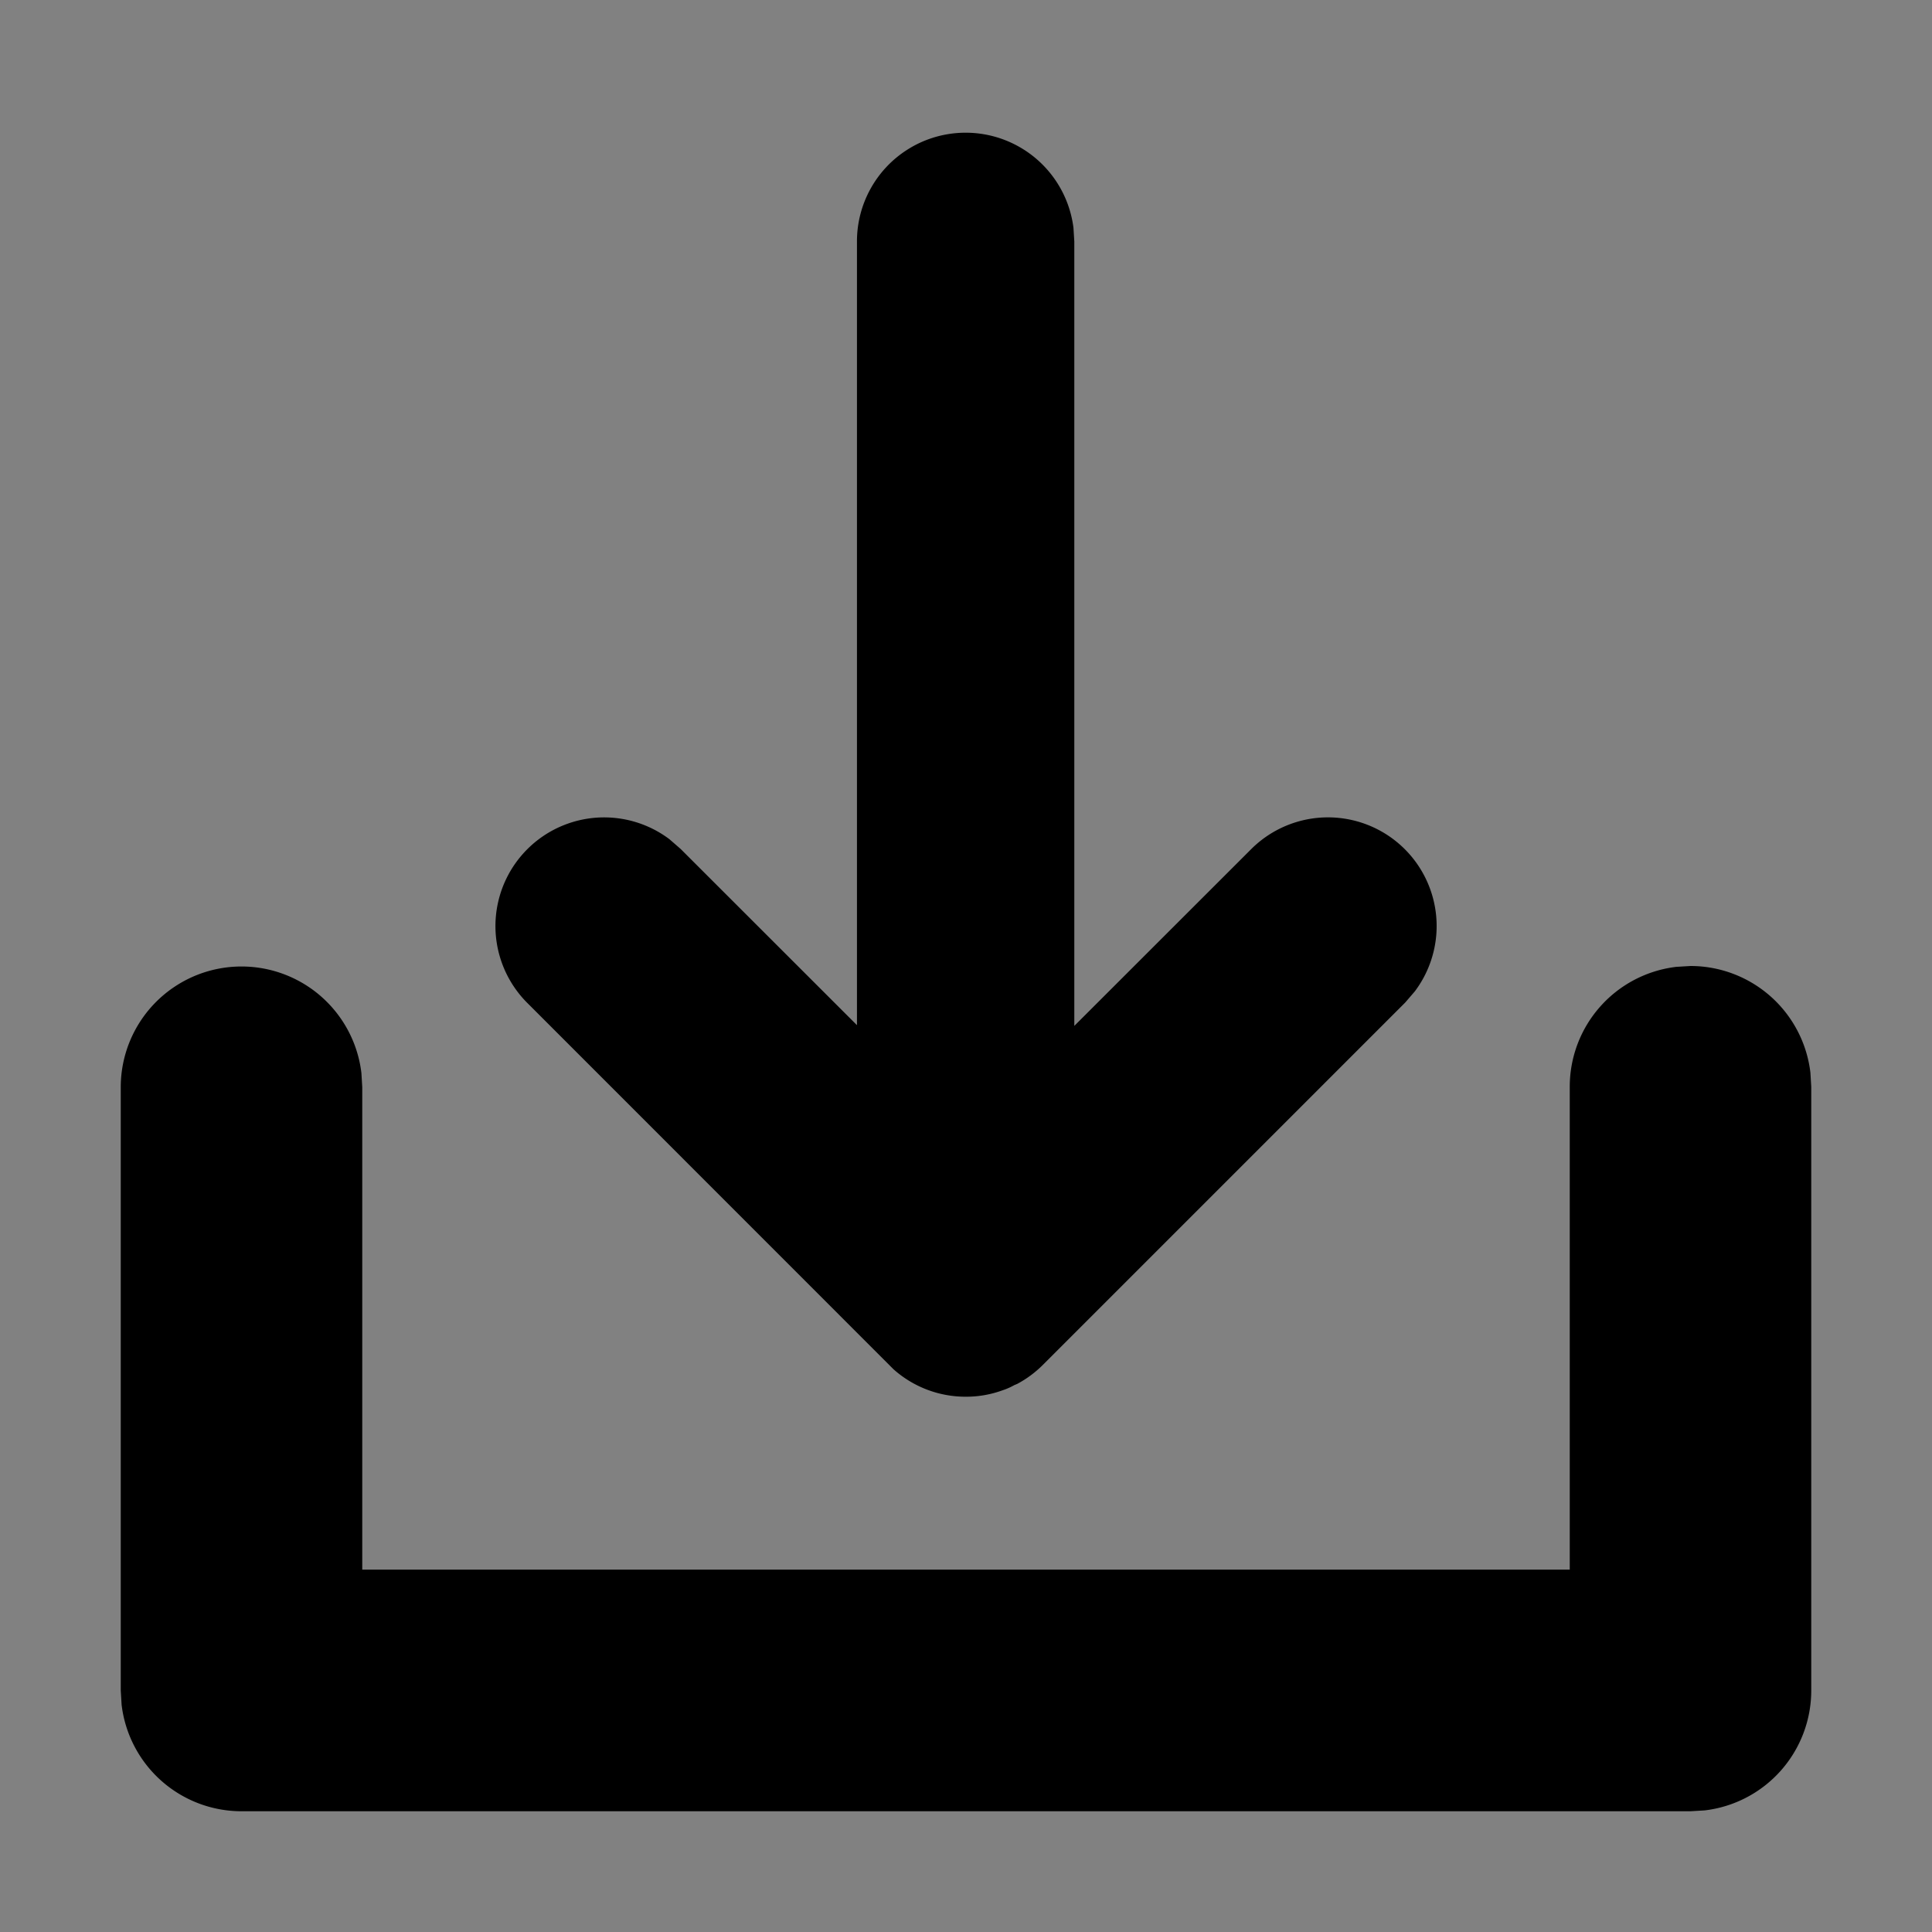 <svg xmlns="http://www.w3.org/2000/svg" width="200" height="200" viewBox="0 0 1024 1024"><rect x="0" y="0" width="1024" height="1024" fill="#808080" stroke="none"/><path d="M0 0h1024v1024H0z" fill="#FFFFFF" fill-opacity=".01"></path><path d="M896 512a64 64 0 0 1 63.552 56.512L960 576v320a64 64 0 0 1-56.512 63.552L896 960H128a64 64 0 0 1-63.552-56.512L64 896V576.192a64 64 0 0 1 127.552-7.488L192 576.192v255.744h640V576a64 64 0 0 1 56.512-63.552L896 512z m-384.192 228.288a57.408 57.408 0 0 1-38.208-14.528L279.296 531.392a57.6 57.6 0 0 1 75.52-86.592l5.888 5.12 93.504 93.44V128a57.6 57.6 0 0 1 114.752-7.232L569.408 128v415.744l93.888-93.824a57.6 57.6 0 0 1 86.592 75.52l-5.12 5.952-192 192a57.6 57.6 0 0 1-13.632 10.112l-1.536 0.64a37.12 37.12 0 0 1-4.608 2.176l-2.368 0.832a56.32 56.32 0 0 1-18.624 3.136h-0.192z"></path></svg>
